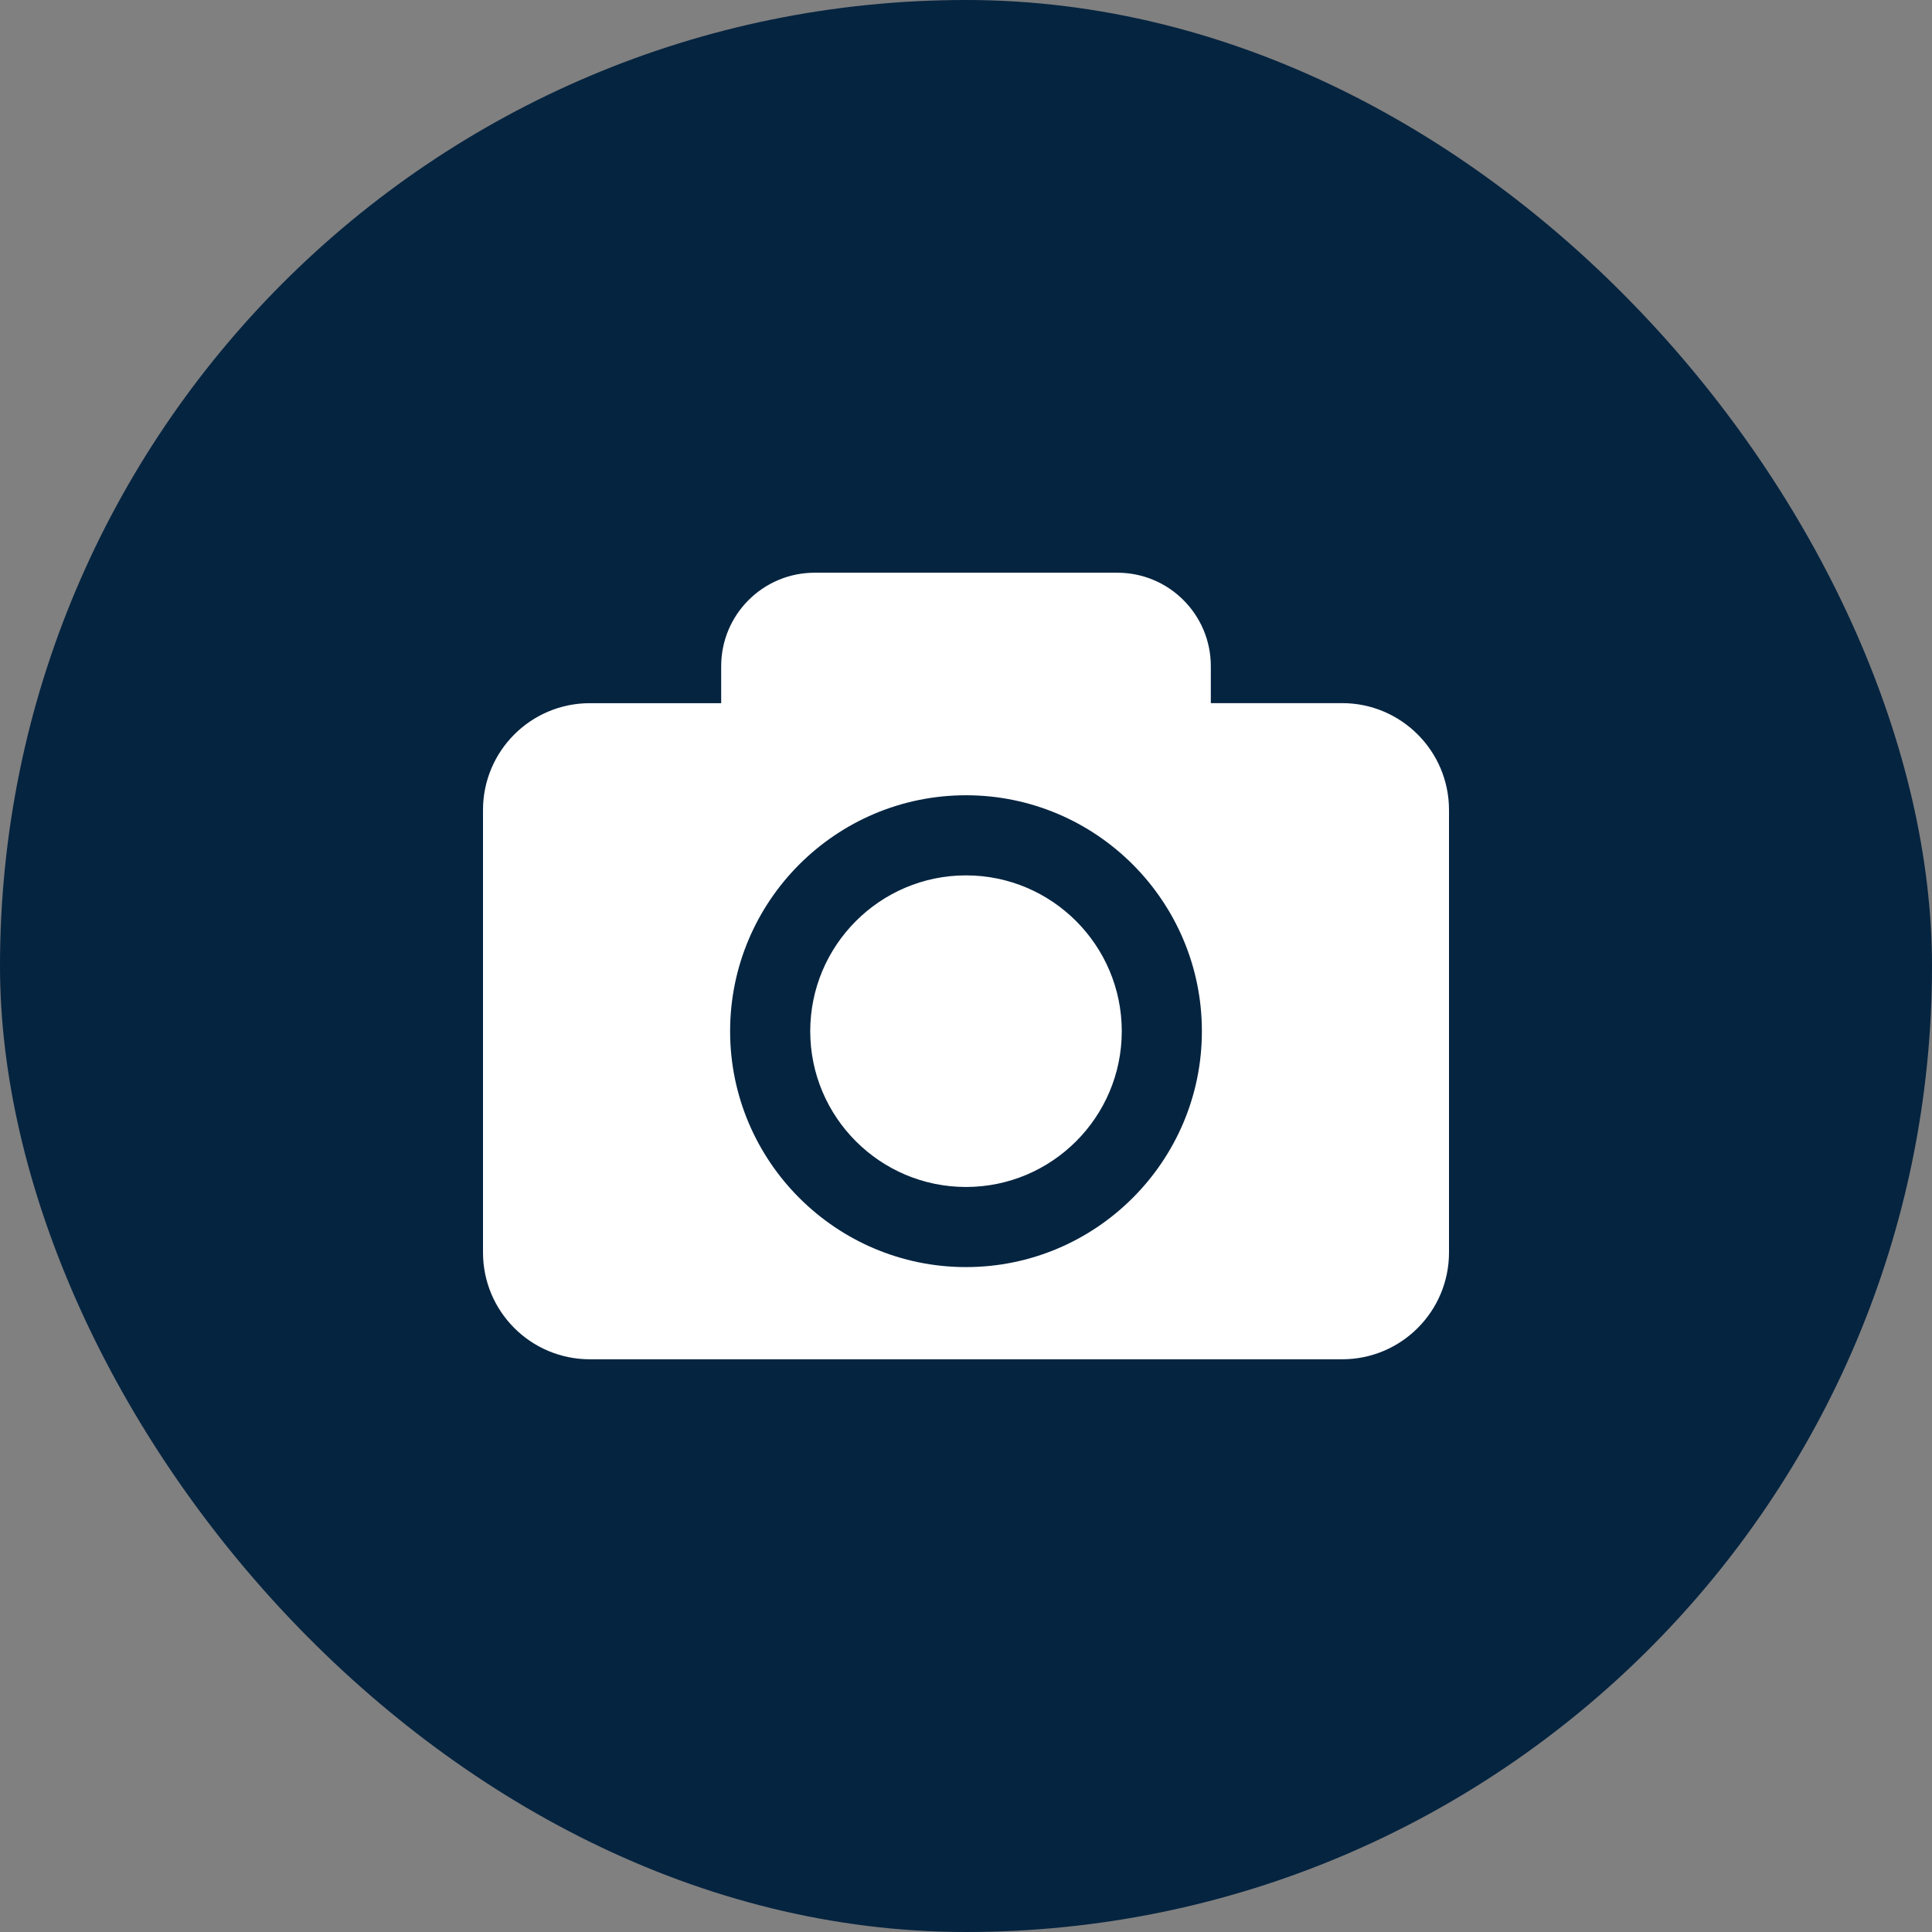 <svg width="32" height="32" viewBox="0 0 32 32" fill="none" xmlns="http://www.w3.org/2000/svg">
<rect x="0" y="0" width="32" height="32" fill="#808080" stroke="none"/>
<rect width="32" height="32" rx="16" fill="#052440"/>
<path d="M18.58 17.08C18.58 18.503 17.423 19.66 16 19.66C14.577 19.66 13.42 18.503 13.42 17.08C13.42 15.657 14.577 14.499 16 14.499C17.423 14.499 18.58 15.657 18.58 17.08ZM24 13.416V20.745C24 21.722 23.208 22.514 22.231 22.514H9.769C8.792 22.514 8 21.722 8 20.745V13.416C8 12.439 8.792 11.647 9.769 11.647H11.945V11.034C11.945 10.179 12.638 9.486 13.493 9.486H18.507C19.362 9.486 20.055 10.179 20.055 11.034V11.646H22.231C23.208 11.647 24 12.439 24 13.416ZM19.907 17.08C19.907 14.925 18.154 13.172 16 13.172C13.846 13.172 12.093 14.925 12.093 17.08C12.093 19.234 13.846 20.987 16 20.987C18.154 20.987 19.907 19.234 19.907 17.08Z" fill="white"/>
</svg>
